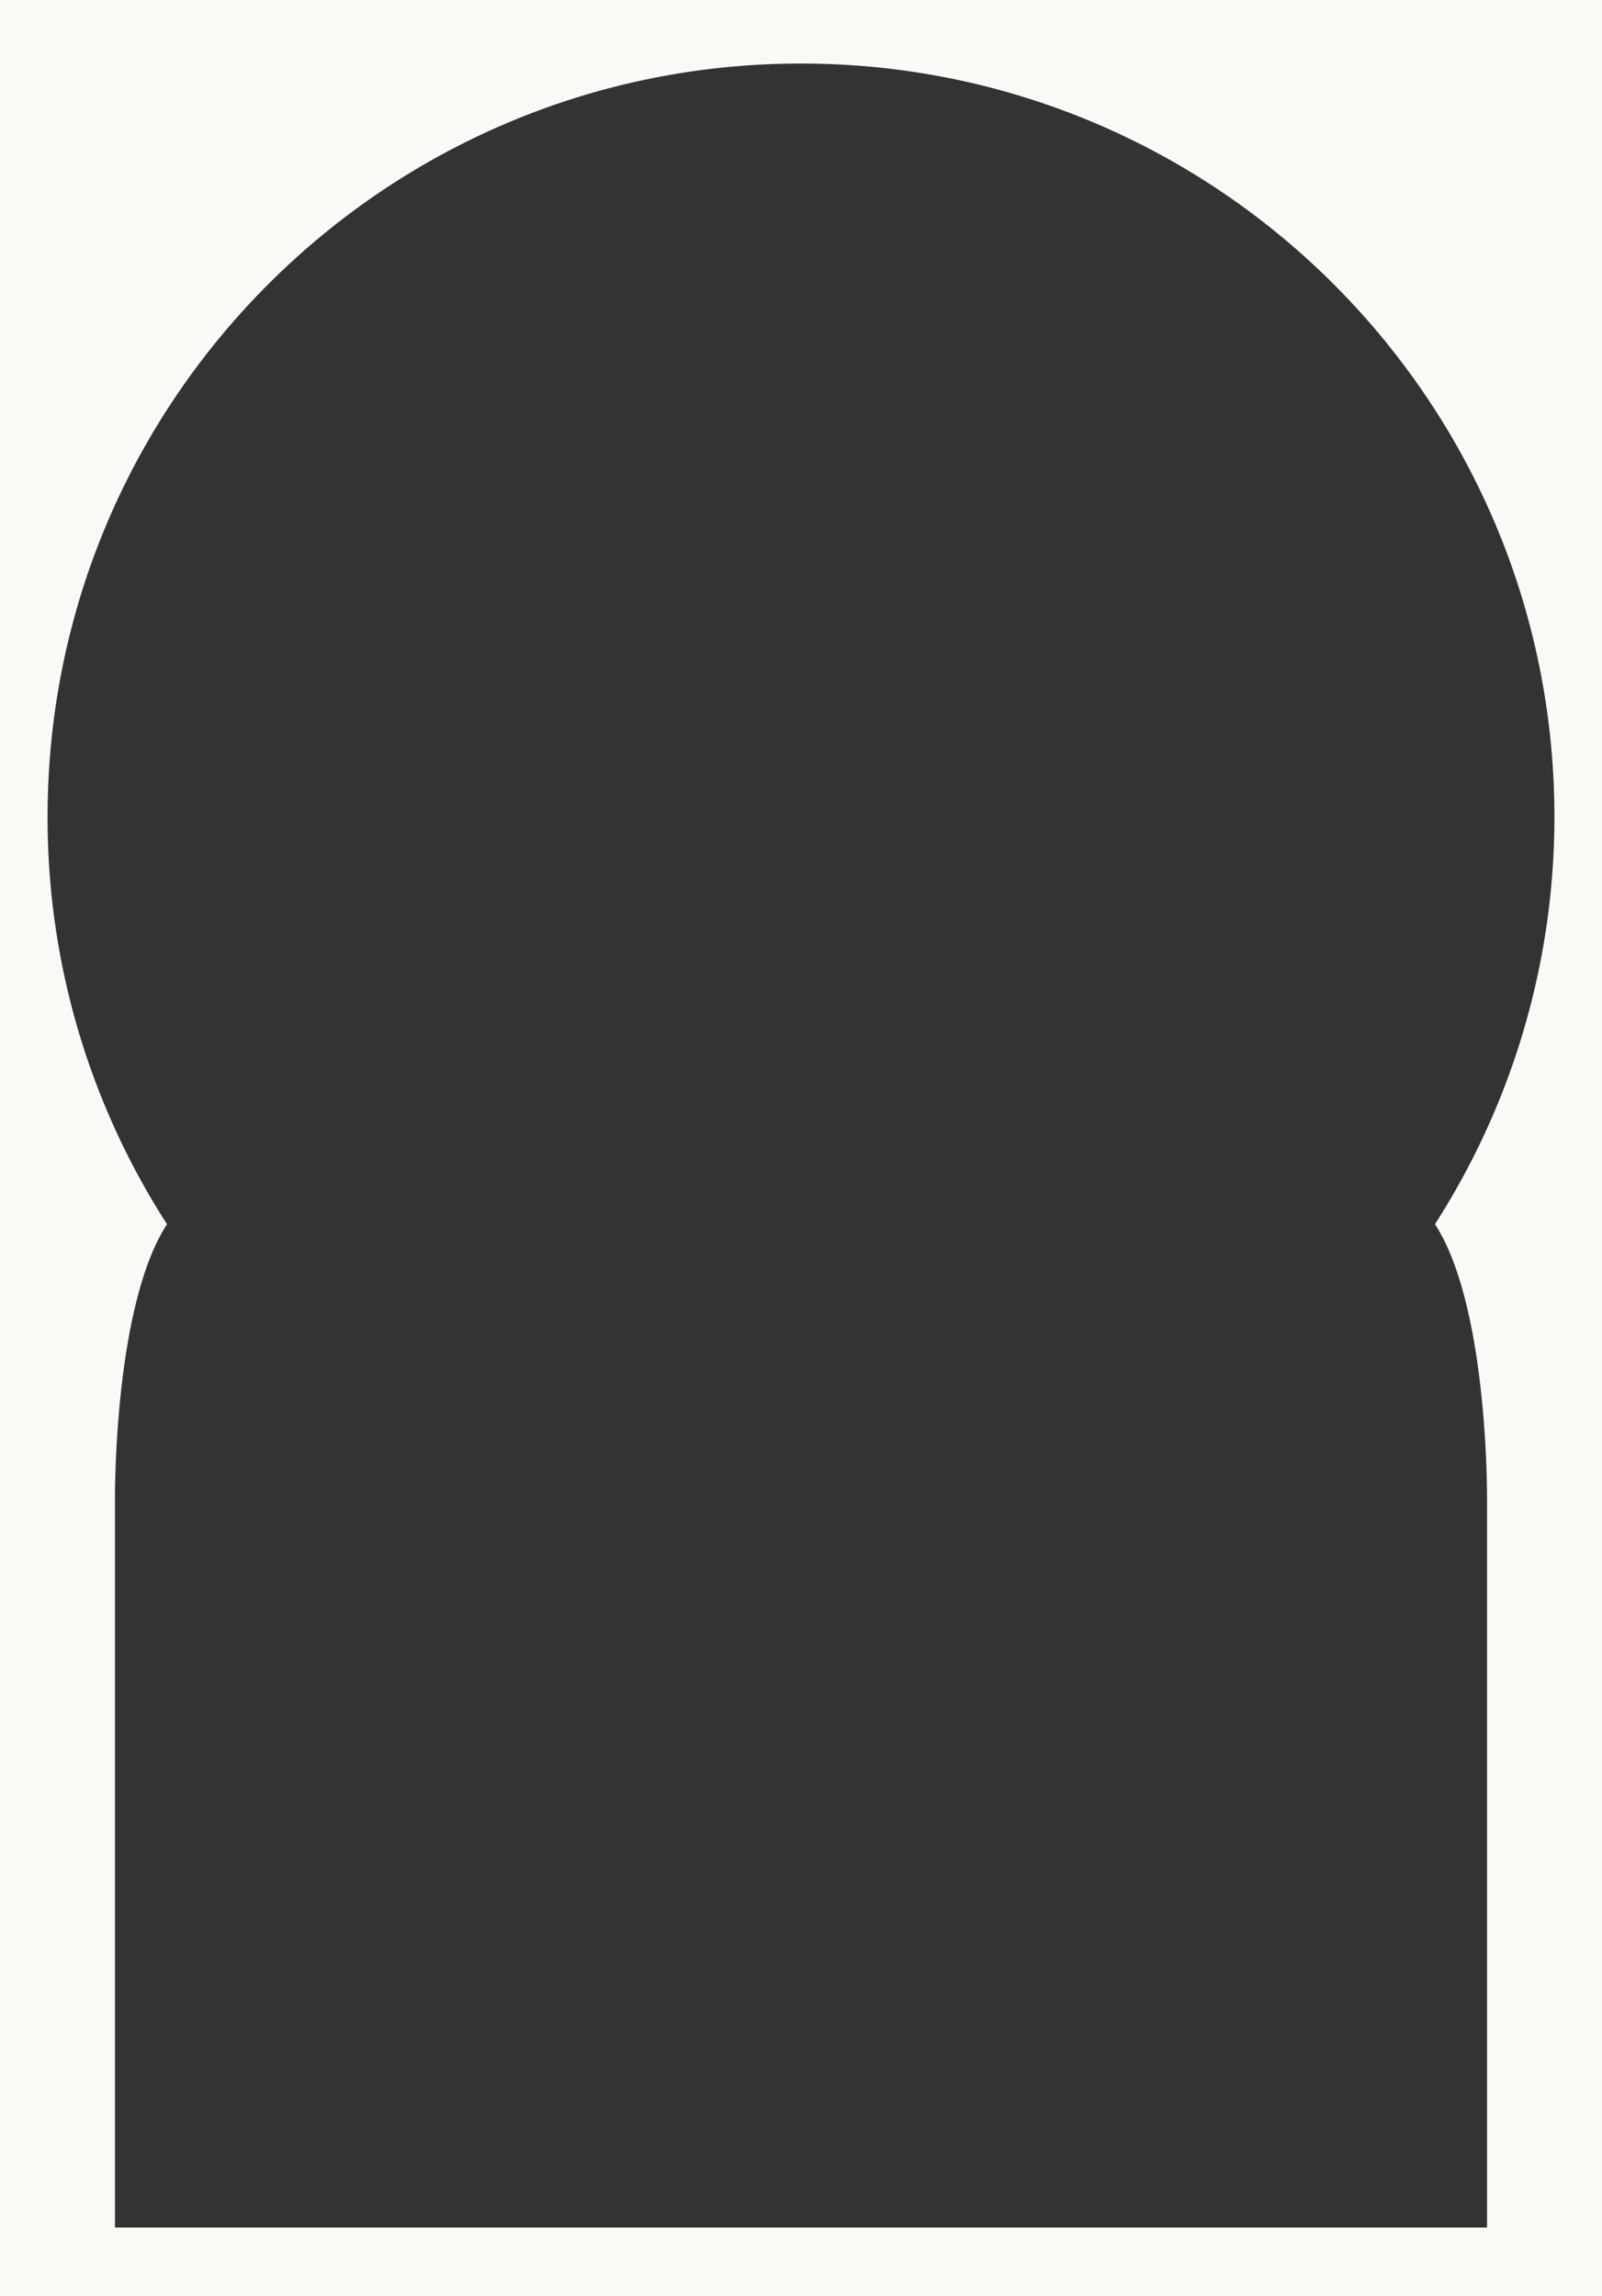 <svg id="Capa_1" data-name="Capa 1" xmlns="http://www.w3.org/2000/svg" viewBox="0 0 862 1235.55"><rect x="0" y="0" width="862" height="1235.55" fill="#333333" stroke="none"/><defs><style>.cls-1{fill:#faf9f6;}</style></defs><g id="Capa_2" data-name="Capa 2"><g id="Capa_3" data-name="Capa 3"><path class="cls-1" d="M0,0V1235.55H862V0ZM800.14,807.56v391H61.86v-391s-1-104.18,28-148.86A403.45,403.45,0,0,1,25.6,439.59c0-223.9,181.51-405.4,405.4-405.4s405.43,181.57,405.4,405.5a405.49,405.49,0,0,1-64.27,219C801.15,703.38,800.14,807.56,800.14,807.56Z"/></g></g></svg>